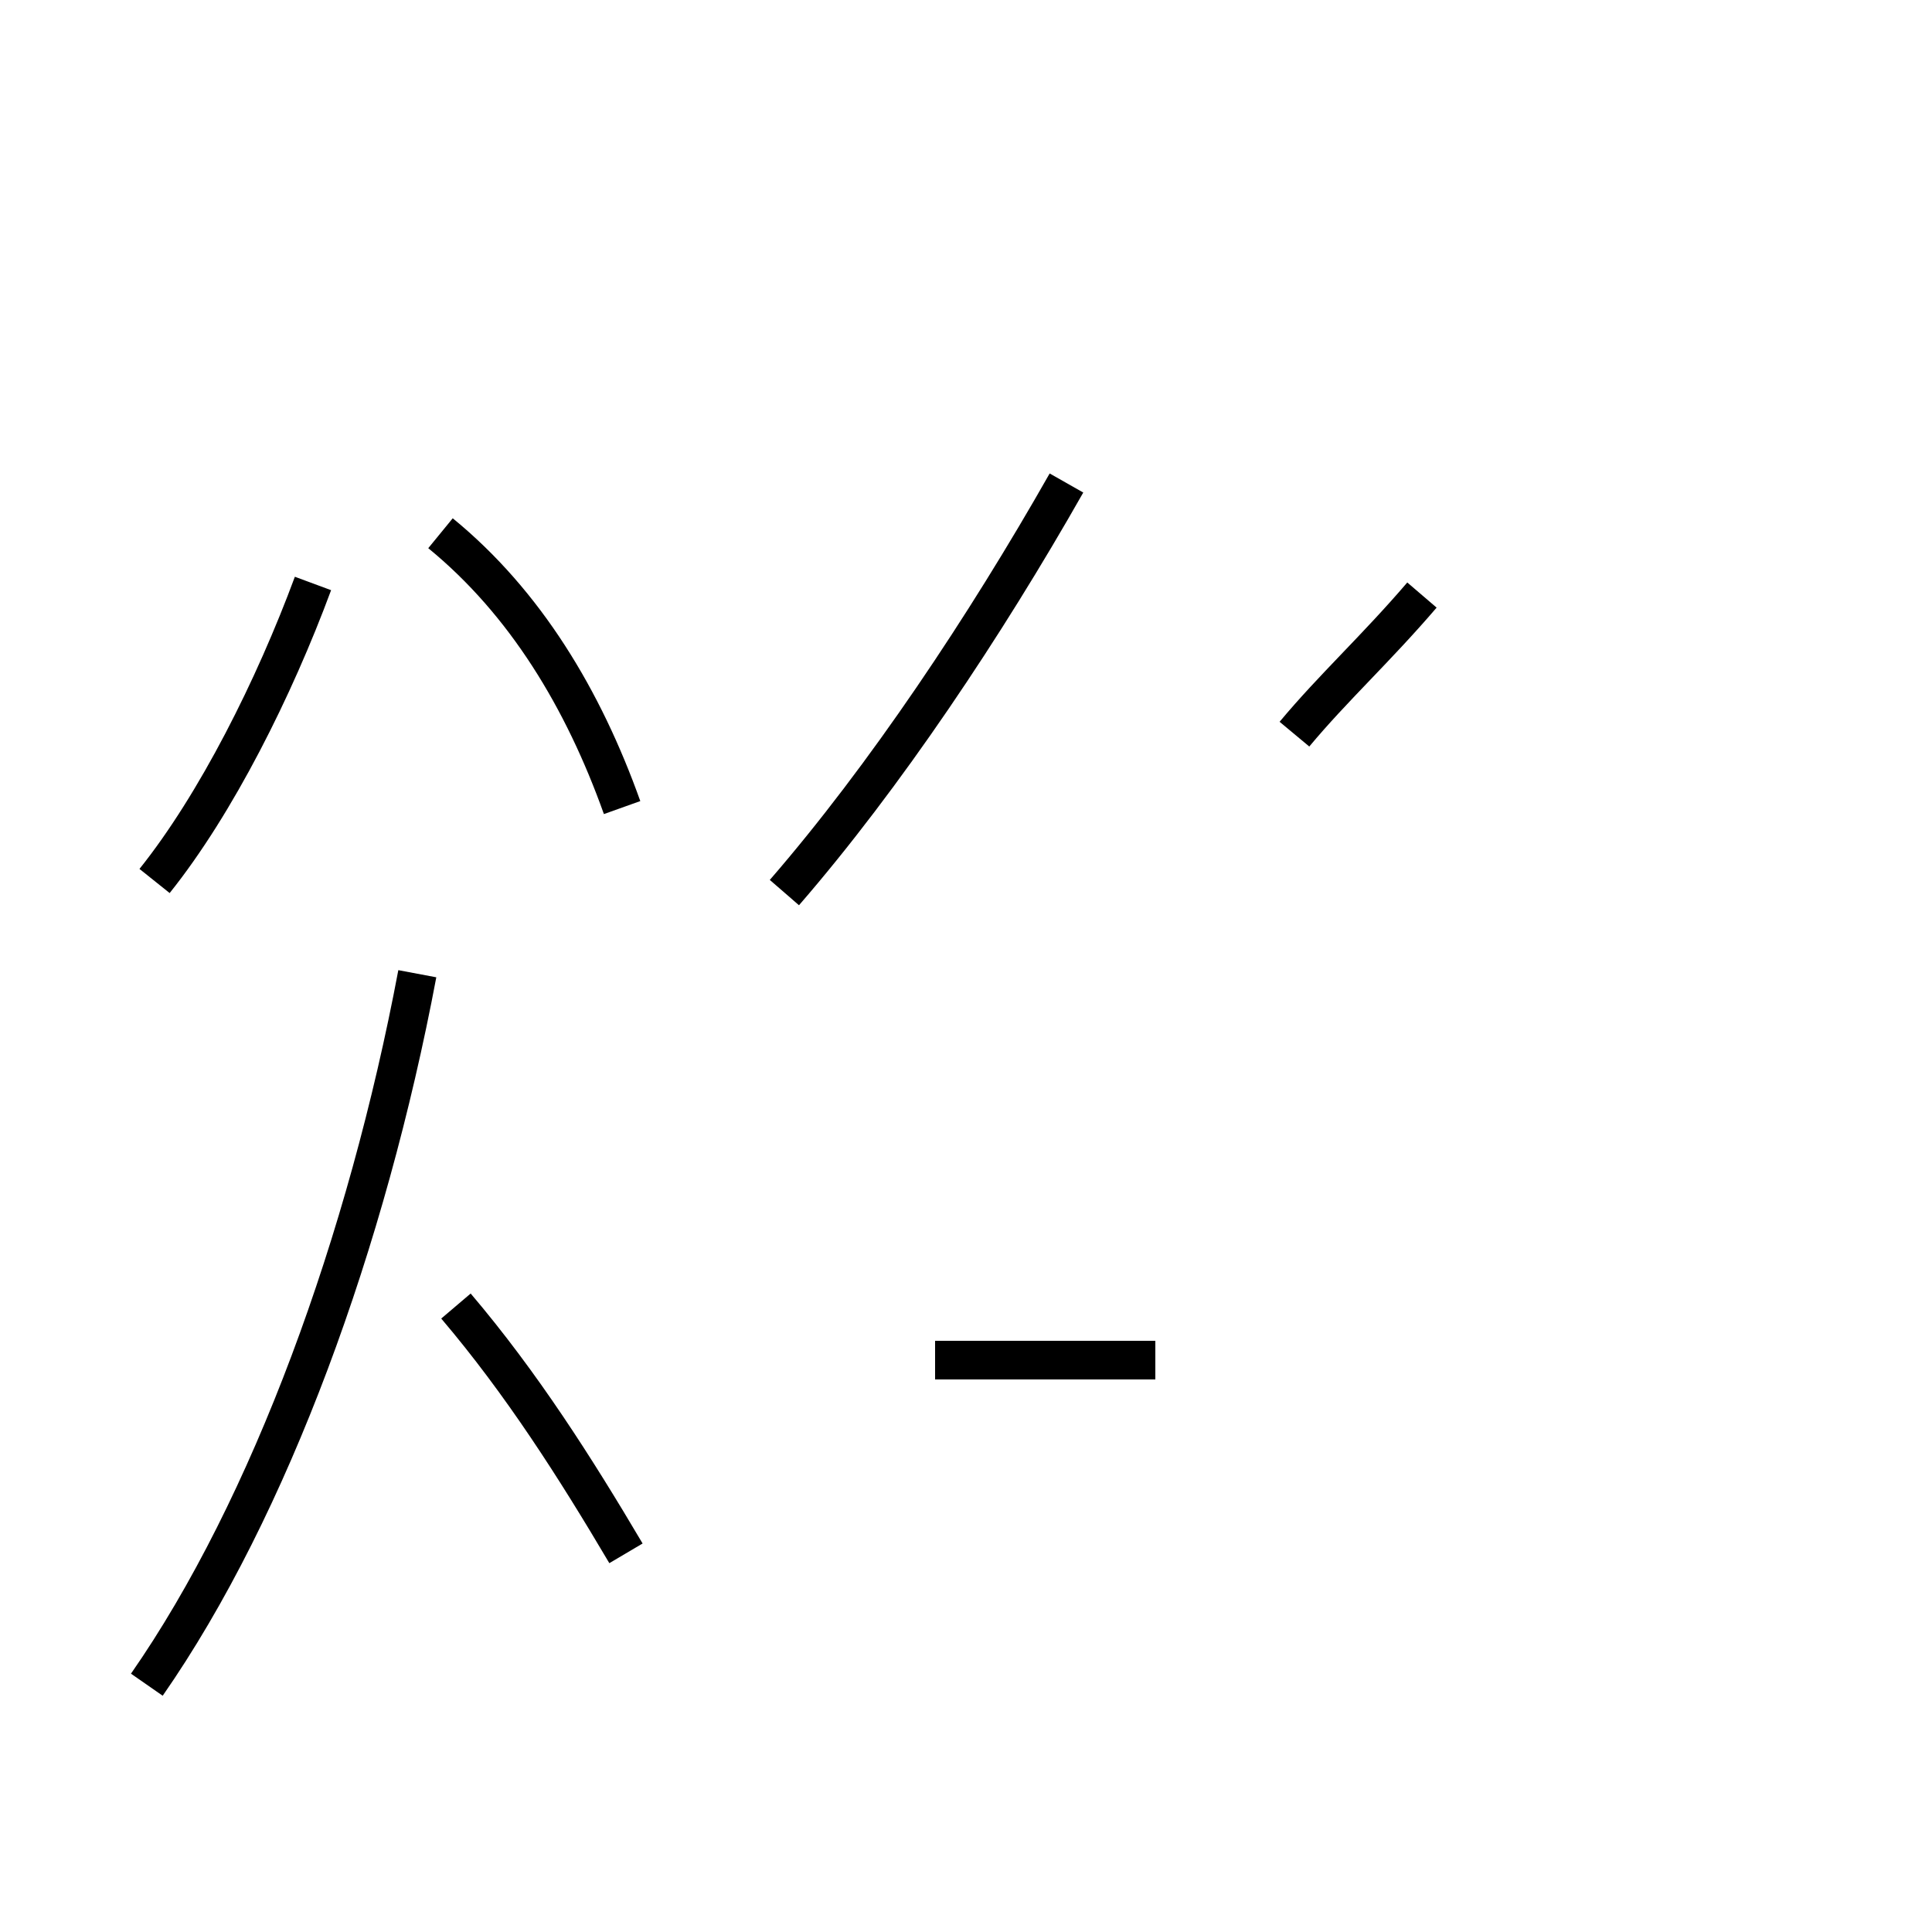<?xml version='1.0' encoding='utf8'?>
<svg viewBox="0.0 -44.0 50.0 50.0" version="1.1" xmlns="http://www.w3.org/2000/svg">
<rect x="0.0" y="-44.0" width="50.0" height="50.0" fill="#808080" stroke="none"/>
<rect x="-1000" y="-1000" width="2000" height="2000" stroke="white" fill="white"/>
<g style="fill:none; stroke:#000000;  stroke-width:1">
<path d="M 16.2 3.8 C 14.9 6.0 13.5 8.2 11.8 10.2 M 3.8 0.4 C 7.0 5.0 9.5 11.9 10.8 18.8 M 16.1 23.1 C 15.1 25.9 13.6 28.4 11.4 30.2 M 29.9 8.8 L 24.2 8.8 M 33.5 25.0 C 34.5 26.2 35.6 27.2 36.8 28.6 M 20.3 20.9 C 22.9 23.9 25.5 27.8 27.6 31.5 M 4.0 21.2 C 5.6 23.2 7.1 26.2 8.1 28.9 " transform="scale(1, -1)" />
</g>
</svg>